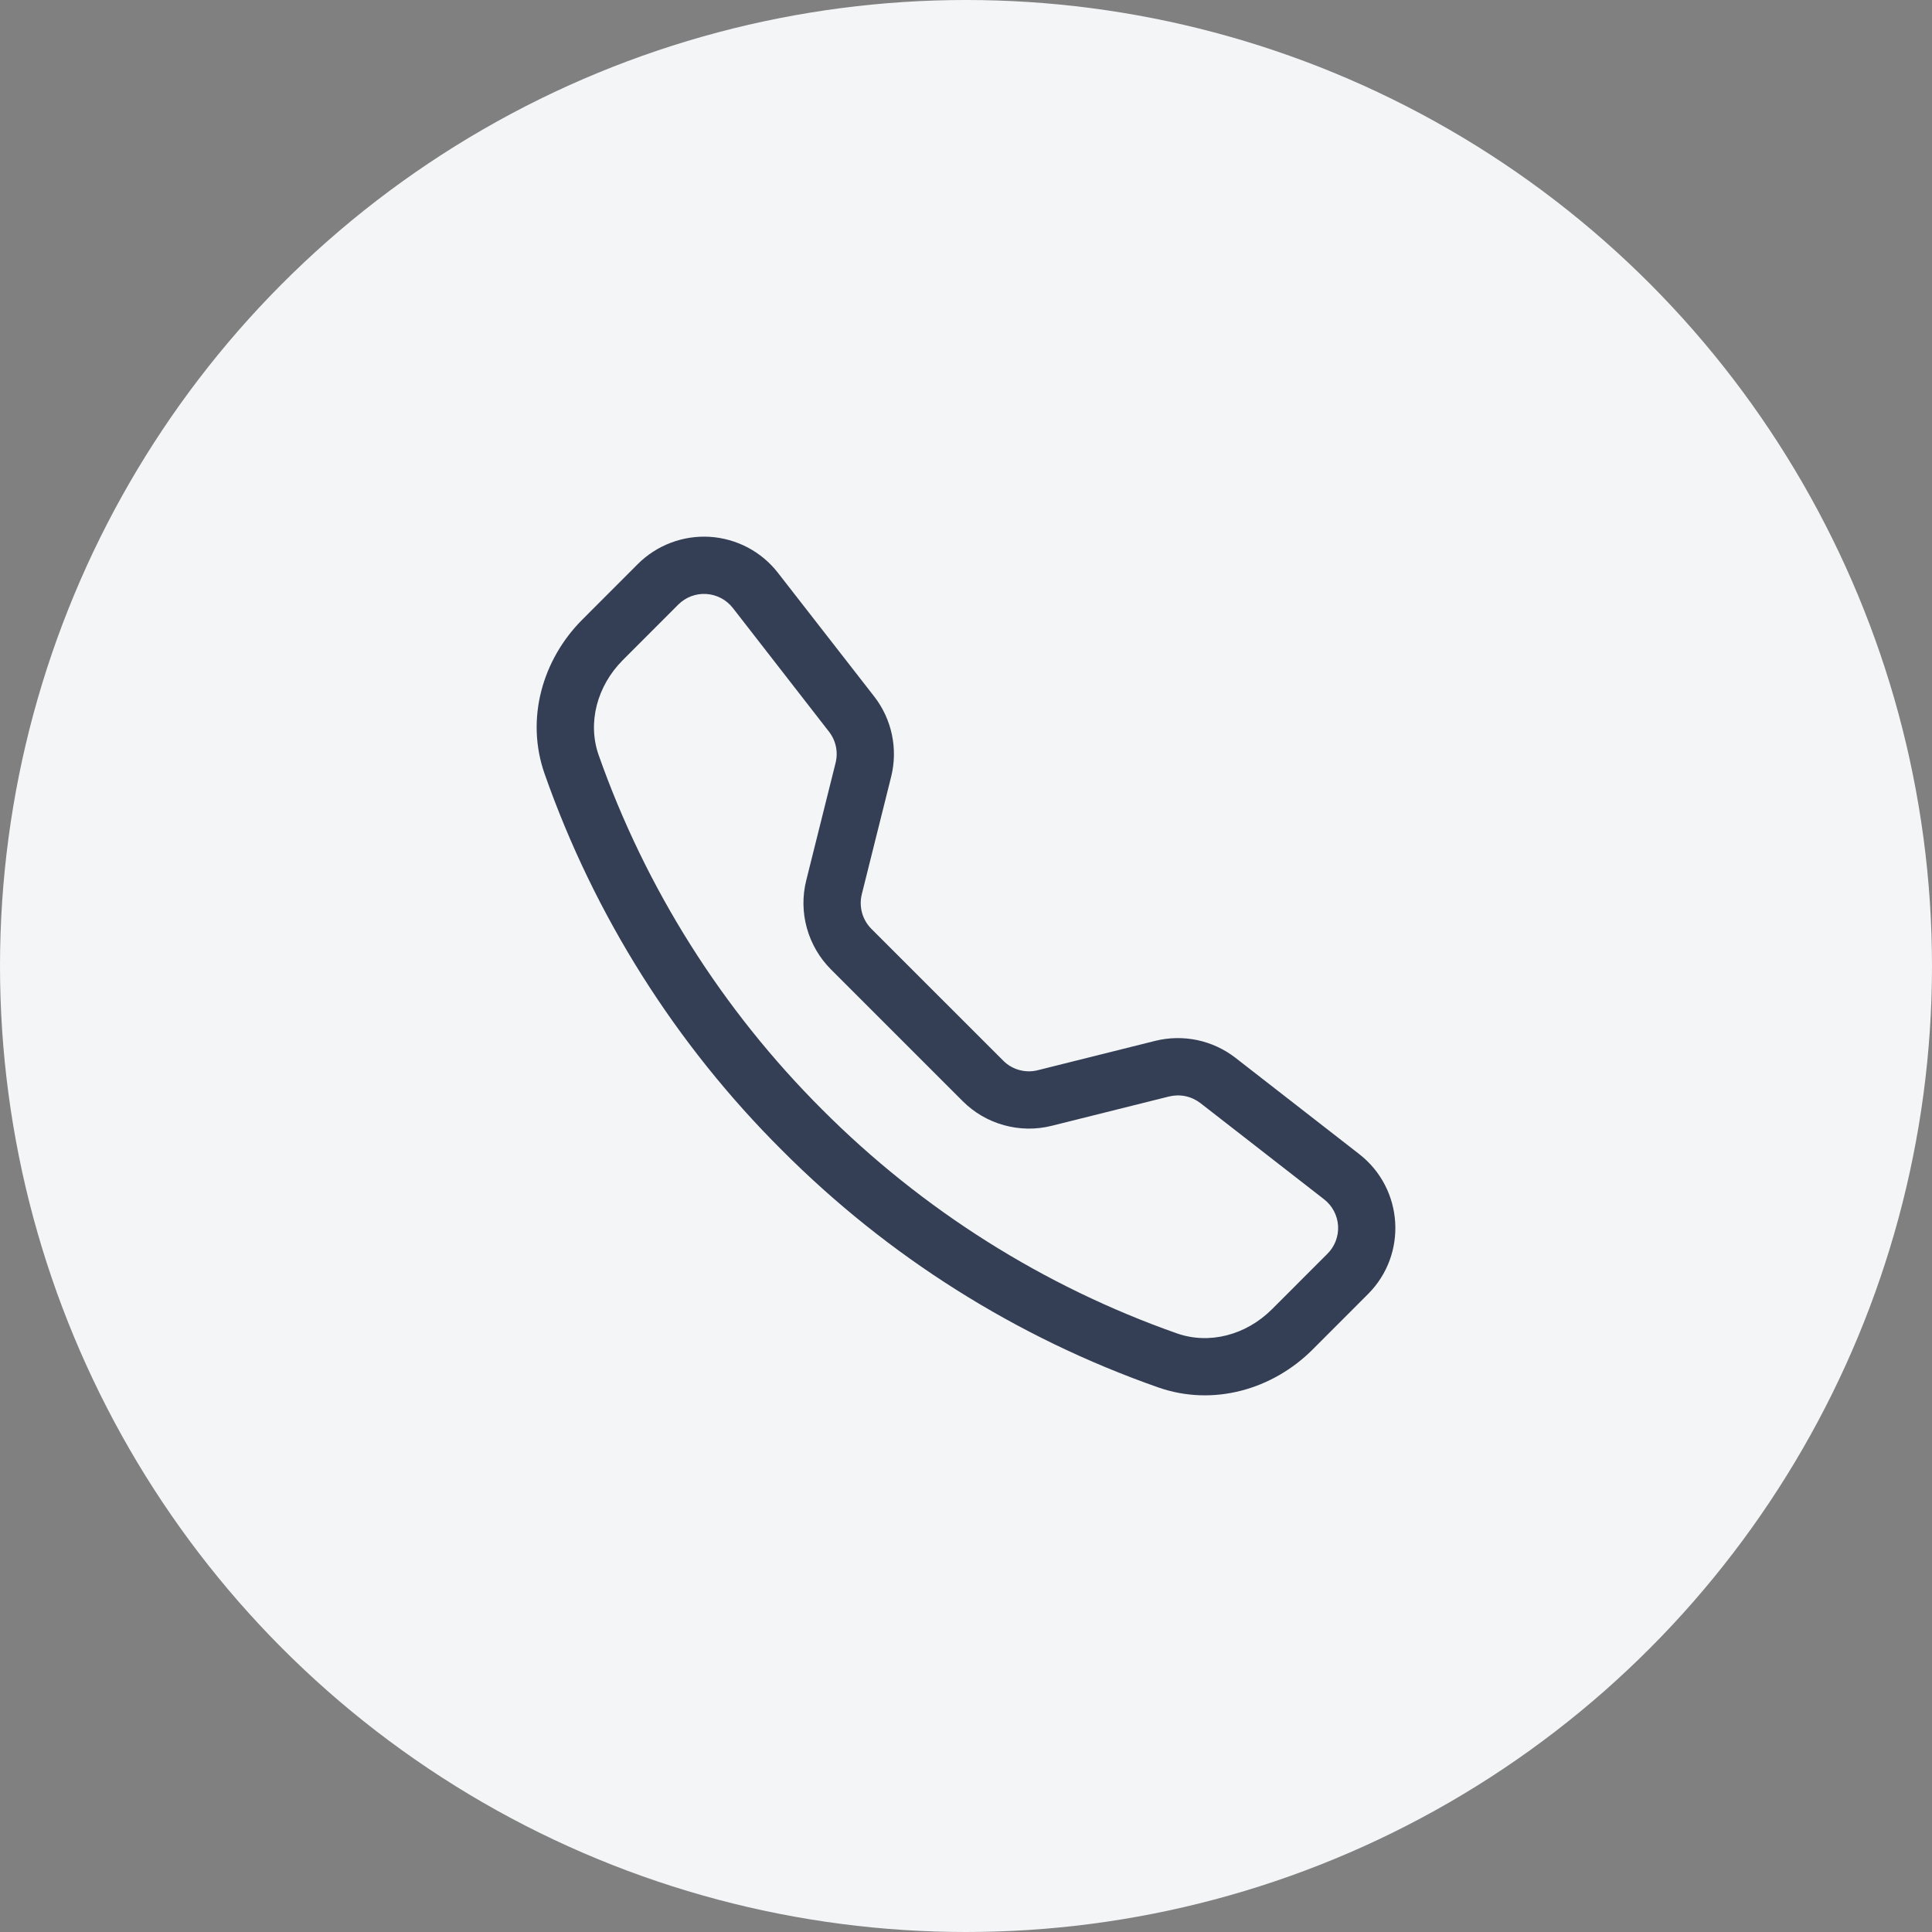 <svg width="36" height="36" viewBox="0 0 36 36" fill="none" xmlns="http://www.w3.org/2000/svg">
<rect x="0" y="0" width="36" height="36" fill="#808080" stroke="none"/>
<circle cx="18" cy="18" r="18" fill="#F3F5F6"/>
<g clip-path="url(#clip0_28241_132471)">
<path d="M13.655 11.328C13.595 11.252 13.521 11.19 13.436 11.145C13.351 11.1 13.257 11.074 13.161 11.068C13.065 11.062 12.969 11.076 12.879 11.11C12.789 11.144 12.707 11.197 12.639 11.265L11.605 12.3C11.123 12.784 10.944 13.469 11.155 14.07C12.032 16.557 13.457 18.816 15.323 20.678C17.186 22.545 19.444 23.97 21.931 24.846C22.532 25.057 23.218 24.879 23.701 24.396L24.735 23.362C24.803 23.294 24.856 23.213 24.89 23.123C24.924 23.033 24.939 22.937 24.933 22.841C24.927 22.745 24.901 22.651 24.856 22.566C24.811 22.481 24.748 22.406 24.672 22.347L22.366 20.553C22.284 20.491 22.19 20.447 22.09 20.426C21.989 20.405 21.885 20.407 21.785 20.431L19.596 20.978C19.303 21.051 18.997 21.047 18.707 20.966C18.416 20.886 18.152 20.732 17.939 20.519L15.482 18.062C15.27 17.849 15.116 17.584 15.035 17.294C14.954 17.004 14.95 16.698 15.023 16.405L15.57 14.215C15.595 14.116 15.597 14.012 15.576 13.911C15.555 13.811 15.511 13.716 15.448 13.635L13.655 11.328ZM11.884 10.511C12.059 10.336 12.27 10.2 12.501 10.113C12.733 10.025 12.98 9.988 13.227 10.003C13.474 10.019 13.715 10.087 13.934 10.202C14.153 10.318 14.345 10.479 14.496 10.674L16.291 12.98C16.619 13.403 16.735 13.954 16.605 14.474L16.058 16.664C16.03 16.778 16.032 16.896 16.063 17.009C16.094 17.122 16.154 17.224 16.236 17.307L18.694 19.764C18.776 19.847 18.879 19.907 18.992 19.938C19.105 19.969 19.224 19.971 19.337 19.942L21.526 19.395C21.783 19.331 22.051 19.327 22.31 19.381C22.568 19.436 22.811 19.548 23.02 19.71L25.326 21.504C26.155 22.149 26.232 23.374 25.489 24.115L24.456 25.149C23.715 25.889 22.61 26.214 21.578 25.851C18.939 24.924 16.543 23.413 14.569 21.431C12.587 19.457 11.076 17.061 10.149 14.422C9.786 13.392 10.111 12.285 10.851 11.545L11.884 10.511Z" fill="#343E55"/>
</g>
<defs>
<clipPath id="clip0_28241_132471">
<rect width="16" height="16" fill="white" transform="translate(10 10)"/>
</clipPath>
</defs>
</svg>
